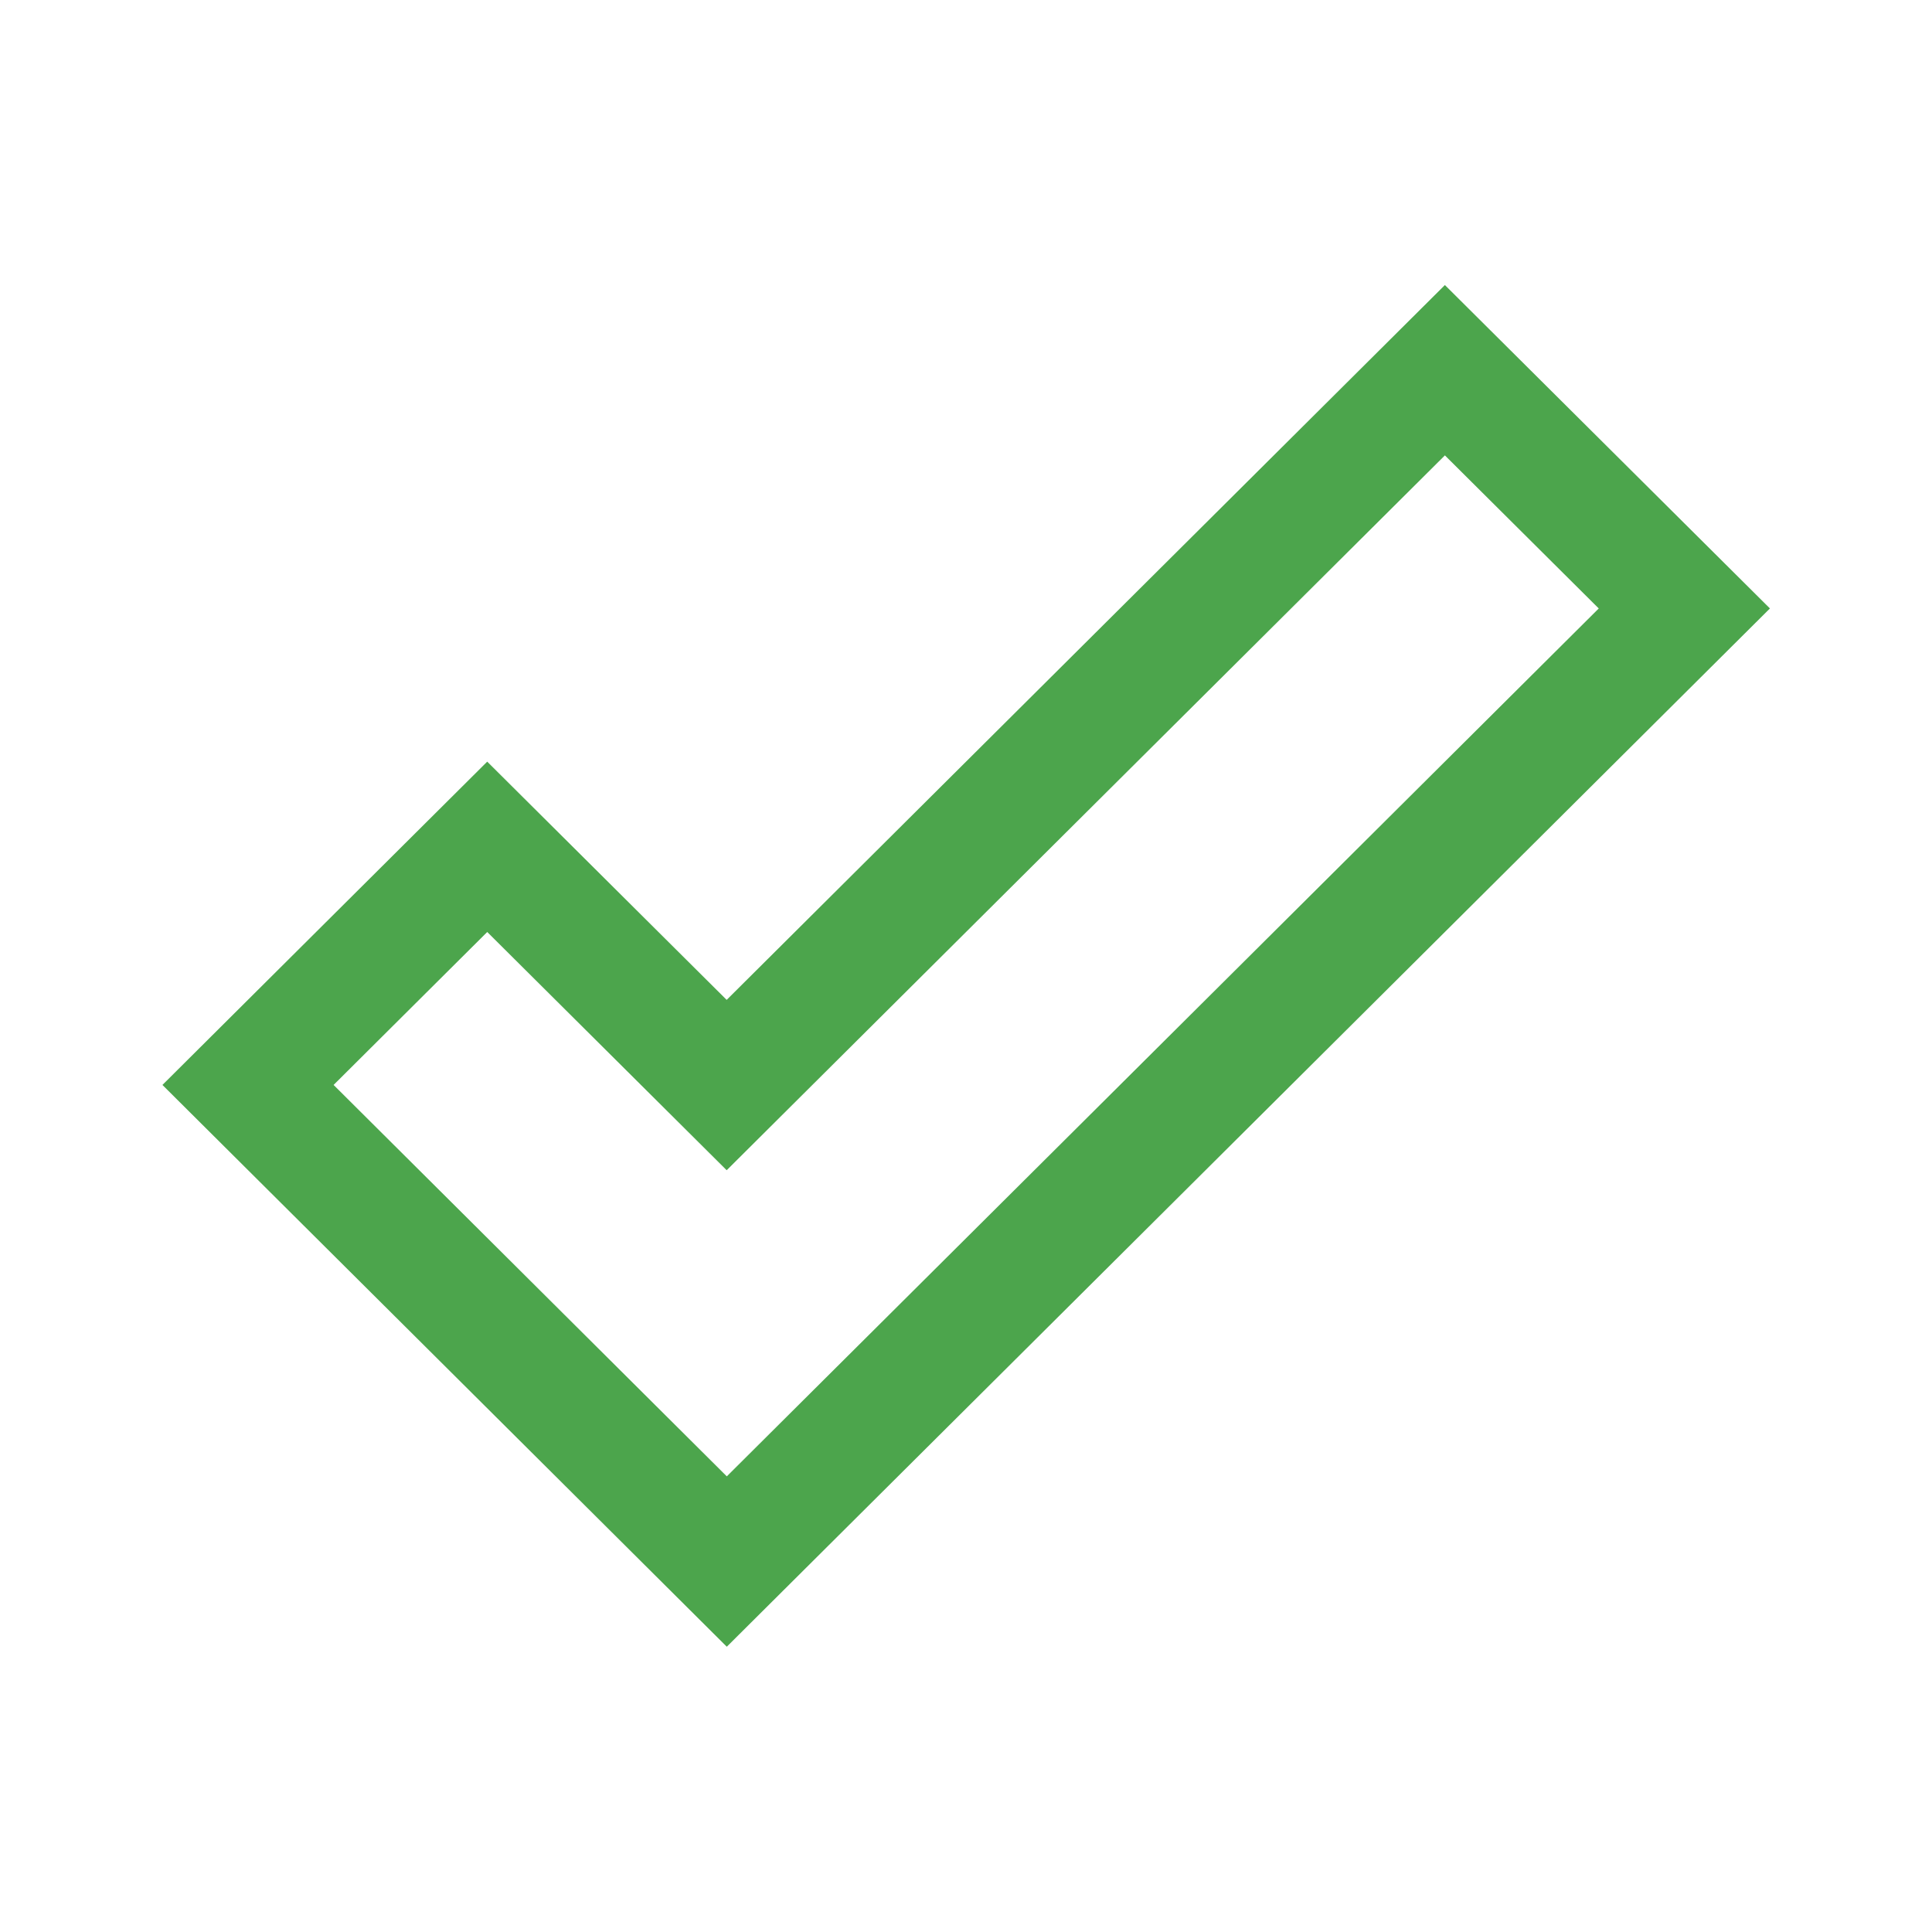 <svg xmlns="http://www.w3.org/2000/svg" xmlns:svg="http://www.w3.org/2000/svg" id="SVGRoot" width="16" height="16" version="1.1" viewBox="0 0 16 16"><g id="layer1" transform="translate(0,-8)"><path id="path2996-6" d="m 4.035,15.013 1.983,1.973 5.948,-5.92 1.983,1.973 -7.93,7.893 -3.965,-3.947 z" style="opacity:.7;fill:none;fill-opacity:1;stroke:green;stroke-width:1;stroke-miterlimit:4;stroke-dasharray:none;stroke-opacity:1"/></g></svg>
